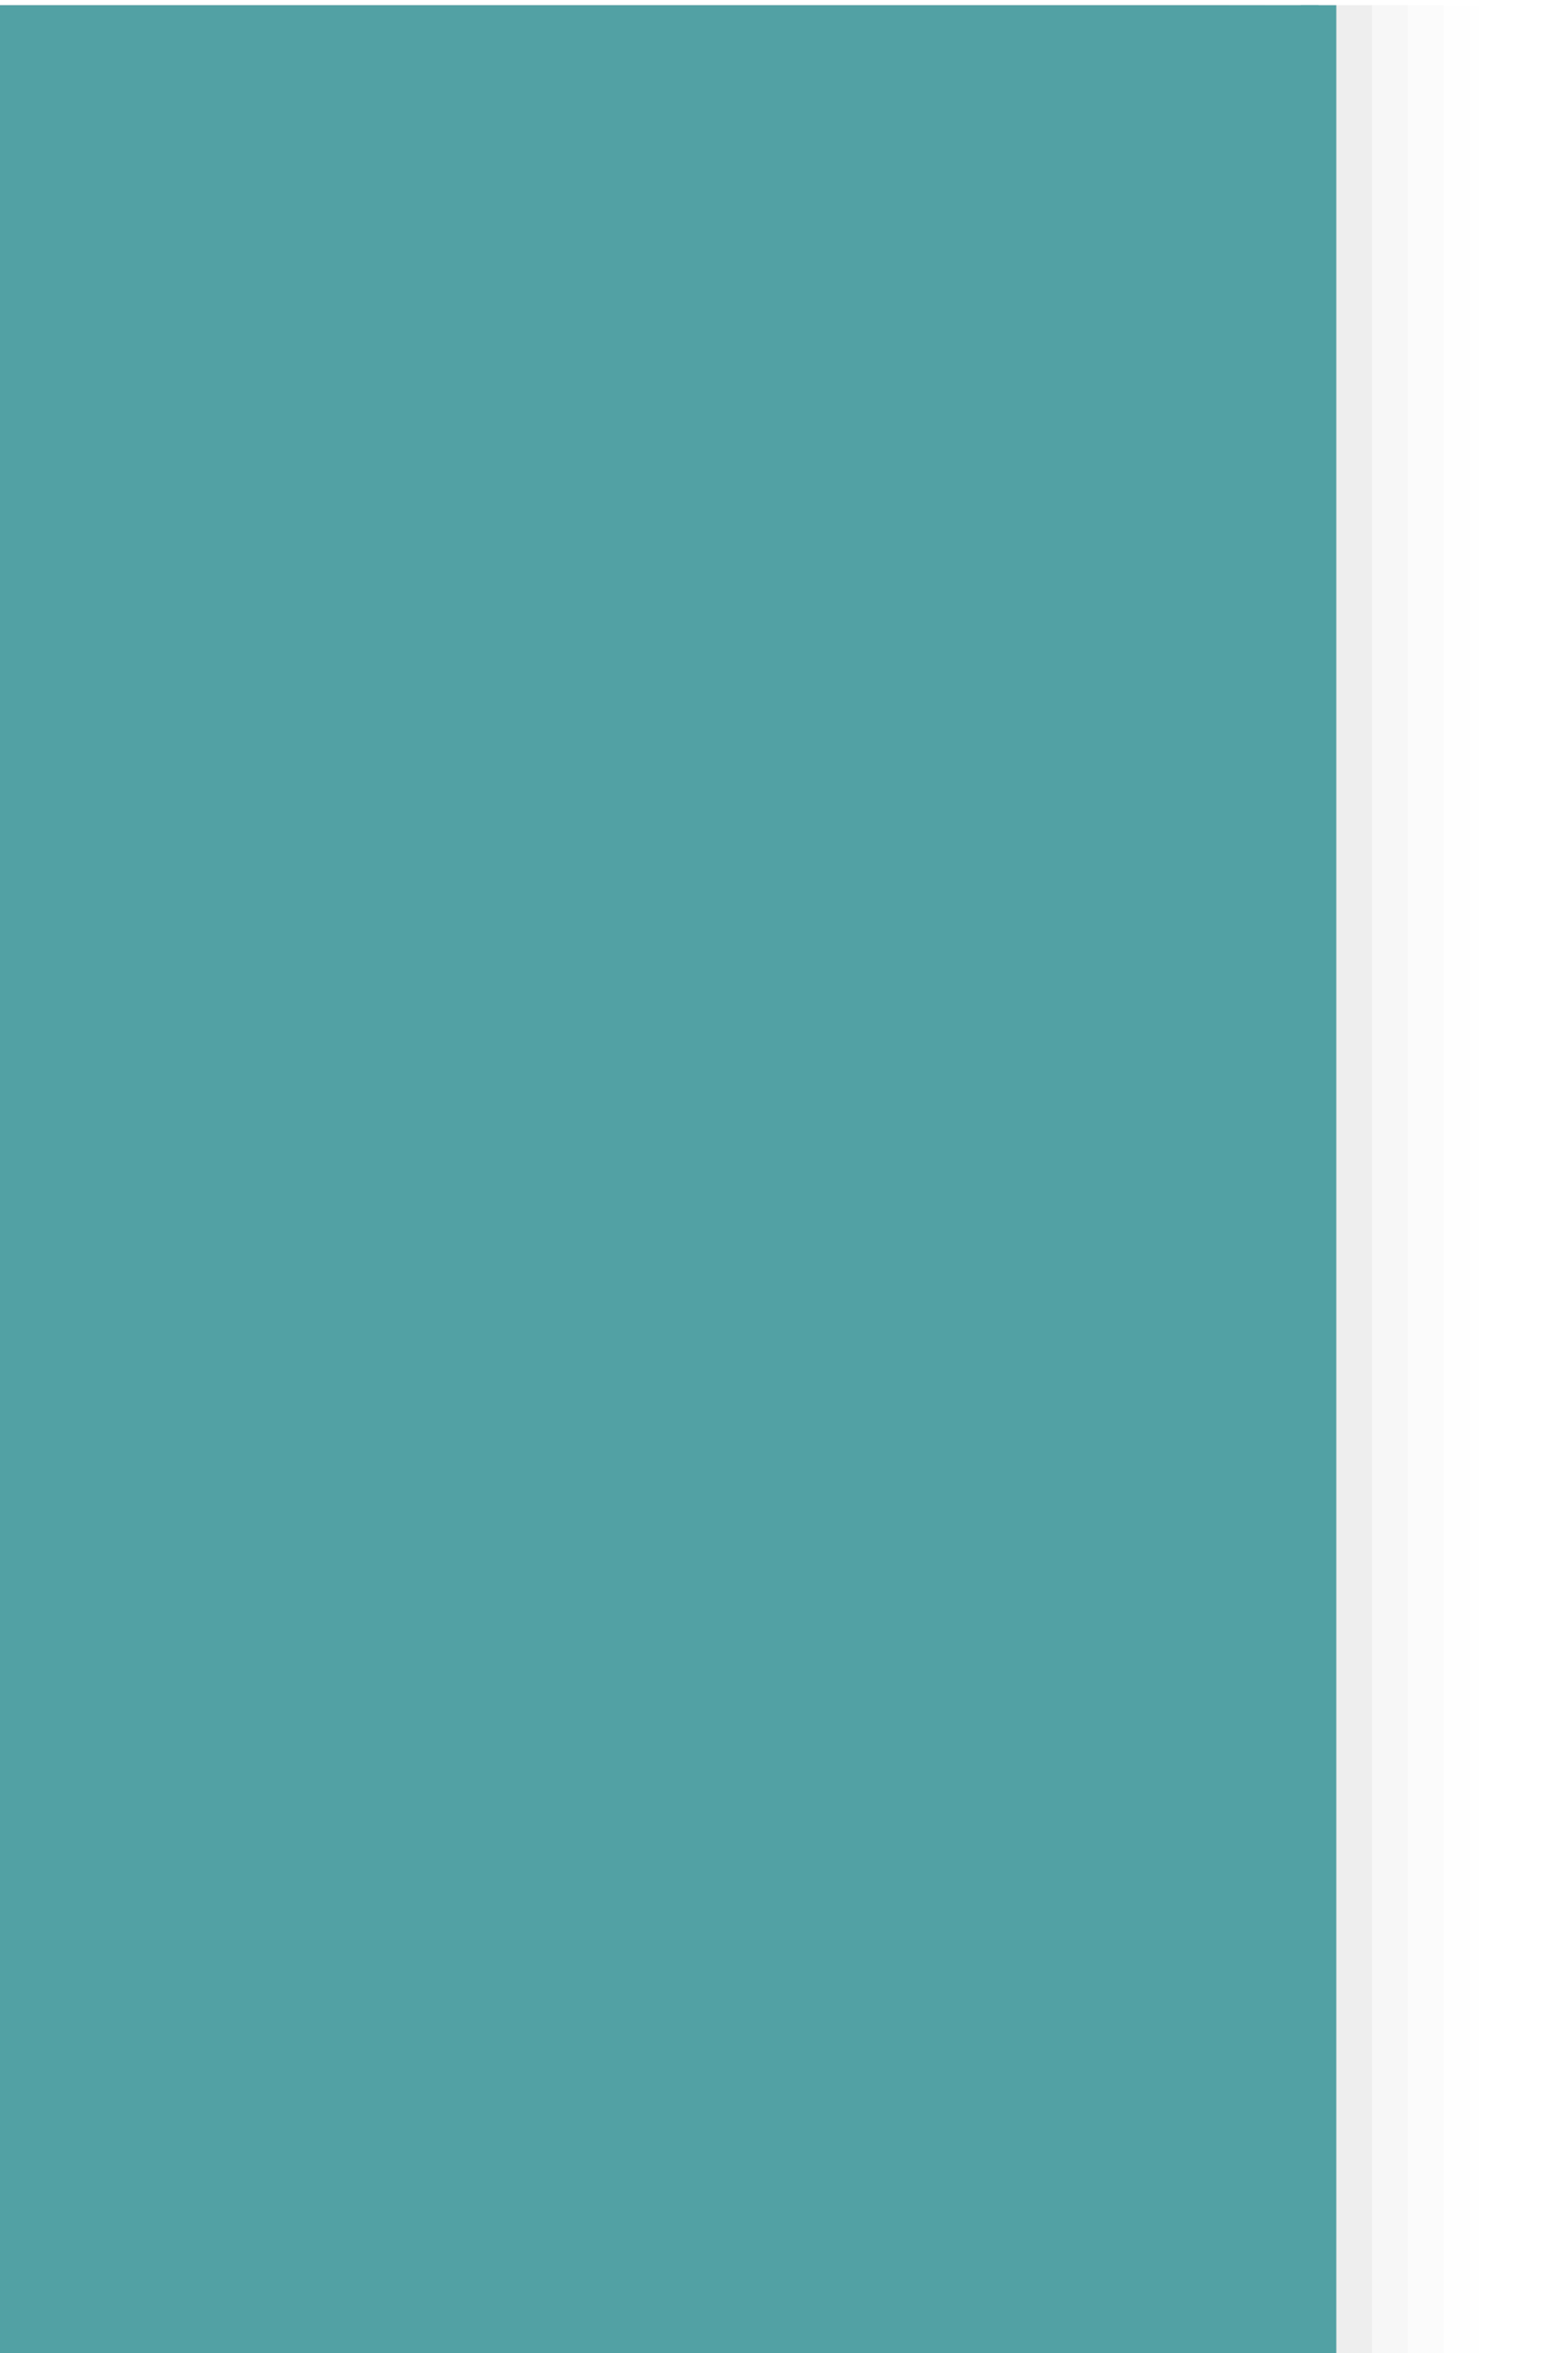 <?xml version="1.0" encoding="UTF-8"?>
<svg xmlns="http://www.w3.org/2000/svg" xmlns:xlink="http://www.w3.org/1999/xlink" contentScriptType="text/ecmascript" width="44" baseProfile="tiny" zoomAndPan="magnify" contentStyleType="text/css" viewBox="-1.48 0.993 44 66" height="66" preserveAspectRatio="xMidYMid meet" version="1.1">
    <g>
        <rect x="-1.979" y="1.139" fill-opacity="0.01" fill="#656b6b" width="42" height="66"/>
        <rect x="-1.979" y="1.139" fill-opacity="0.02" fill="#656b6b" width="41" height="66"/>
        <rect x="-1.979" y="1.139" fill-opacity="0.03" fill="#656b6b" width="40" height="66"/>
        <rect x="-1.979" y="1.139" fill-opacity="0.06" fill="#656b6b" width="39" height="66"/>
        <rect x="-1.979" y="1.139" fill-opacity="0.05" fill="#656b6b" width="37.999" height="66"/>
        <rect x="-1.979" y="1.139" fill-opacity="0.1" fill="#656b6b" width="37" height="66"/>
        <rect x="-1.979" y="1.139" fill-opacity="0.1" fill="#656b6b" width="36" height="66"/>
        <rect x="-1.979" y="1.139" fill-opacity="0.1" fill="#656b6b" width="35" height="66"/>
        <rect x="-1.979" width="37.5" fill="#52a1a4" y="1.139" height="66"/>
        <rect x="35.021" width="0.997" fill="#52a1a4" y="1.139" height="66"/>
        <rect x="-1.979" width="44" fill="none" y="1.139" height="66"/>
    </g>
</svg>
